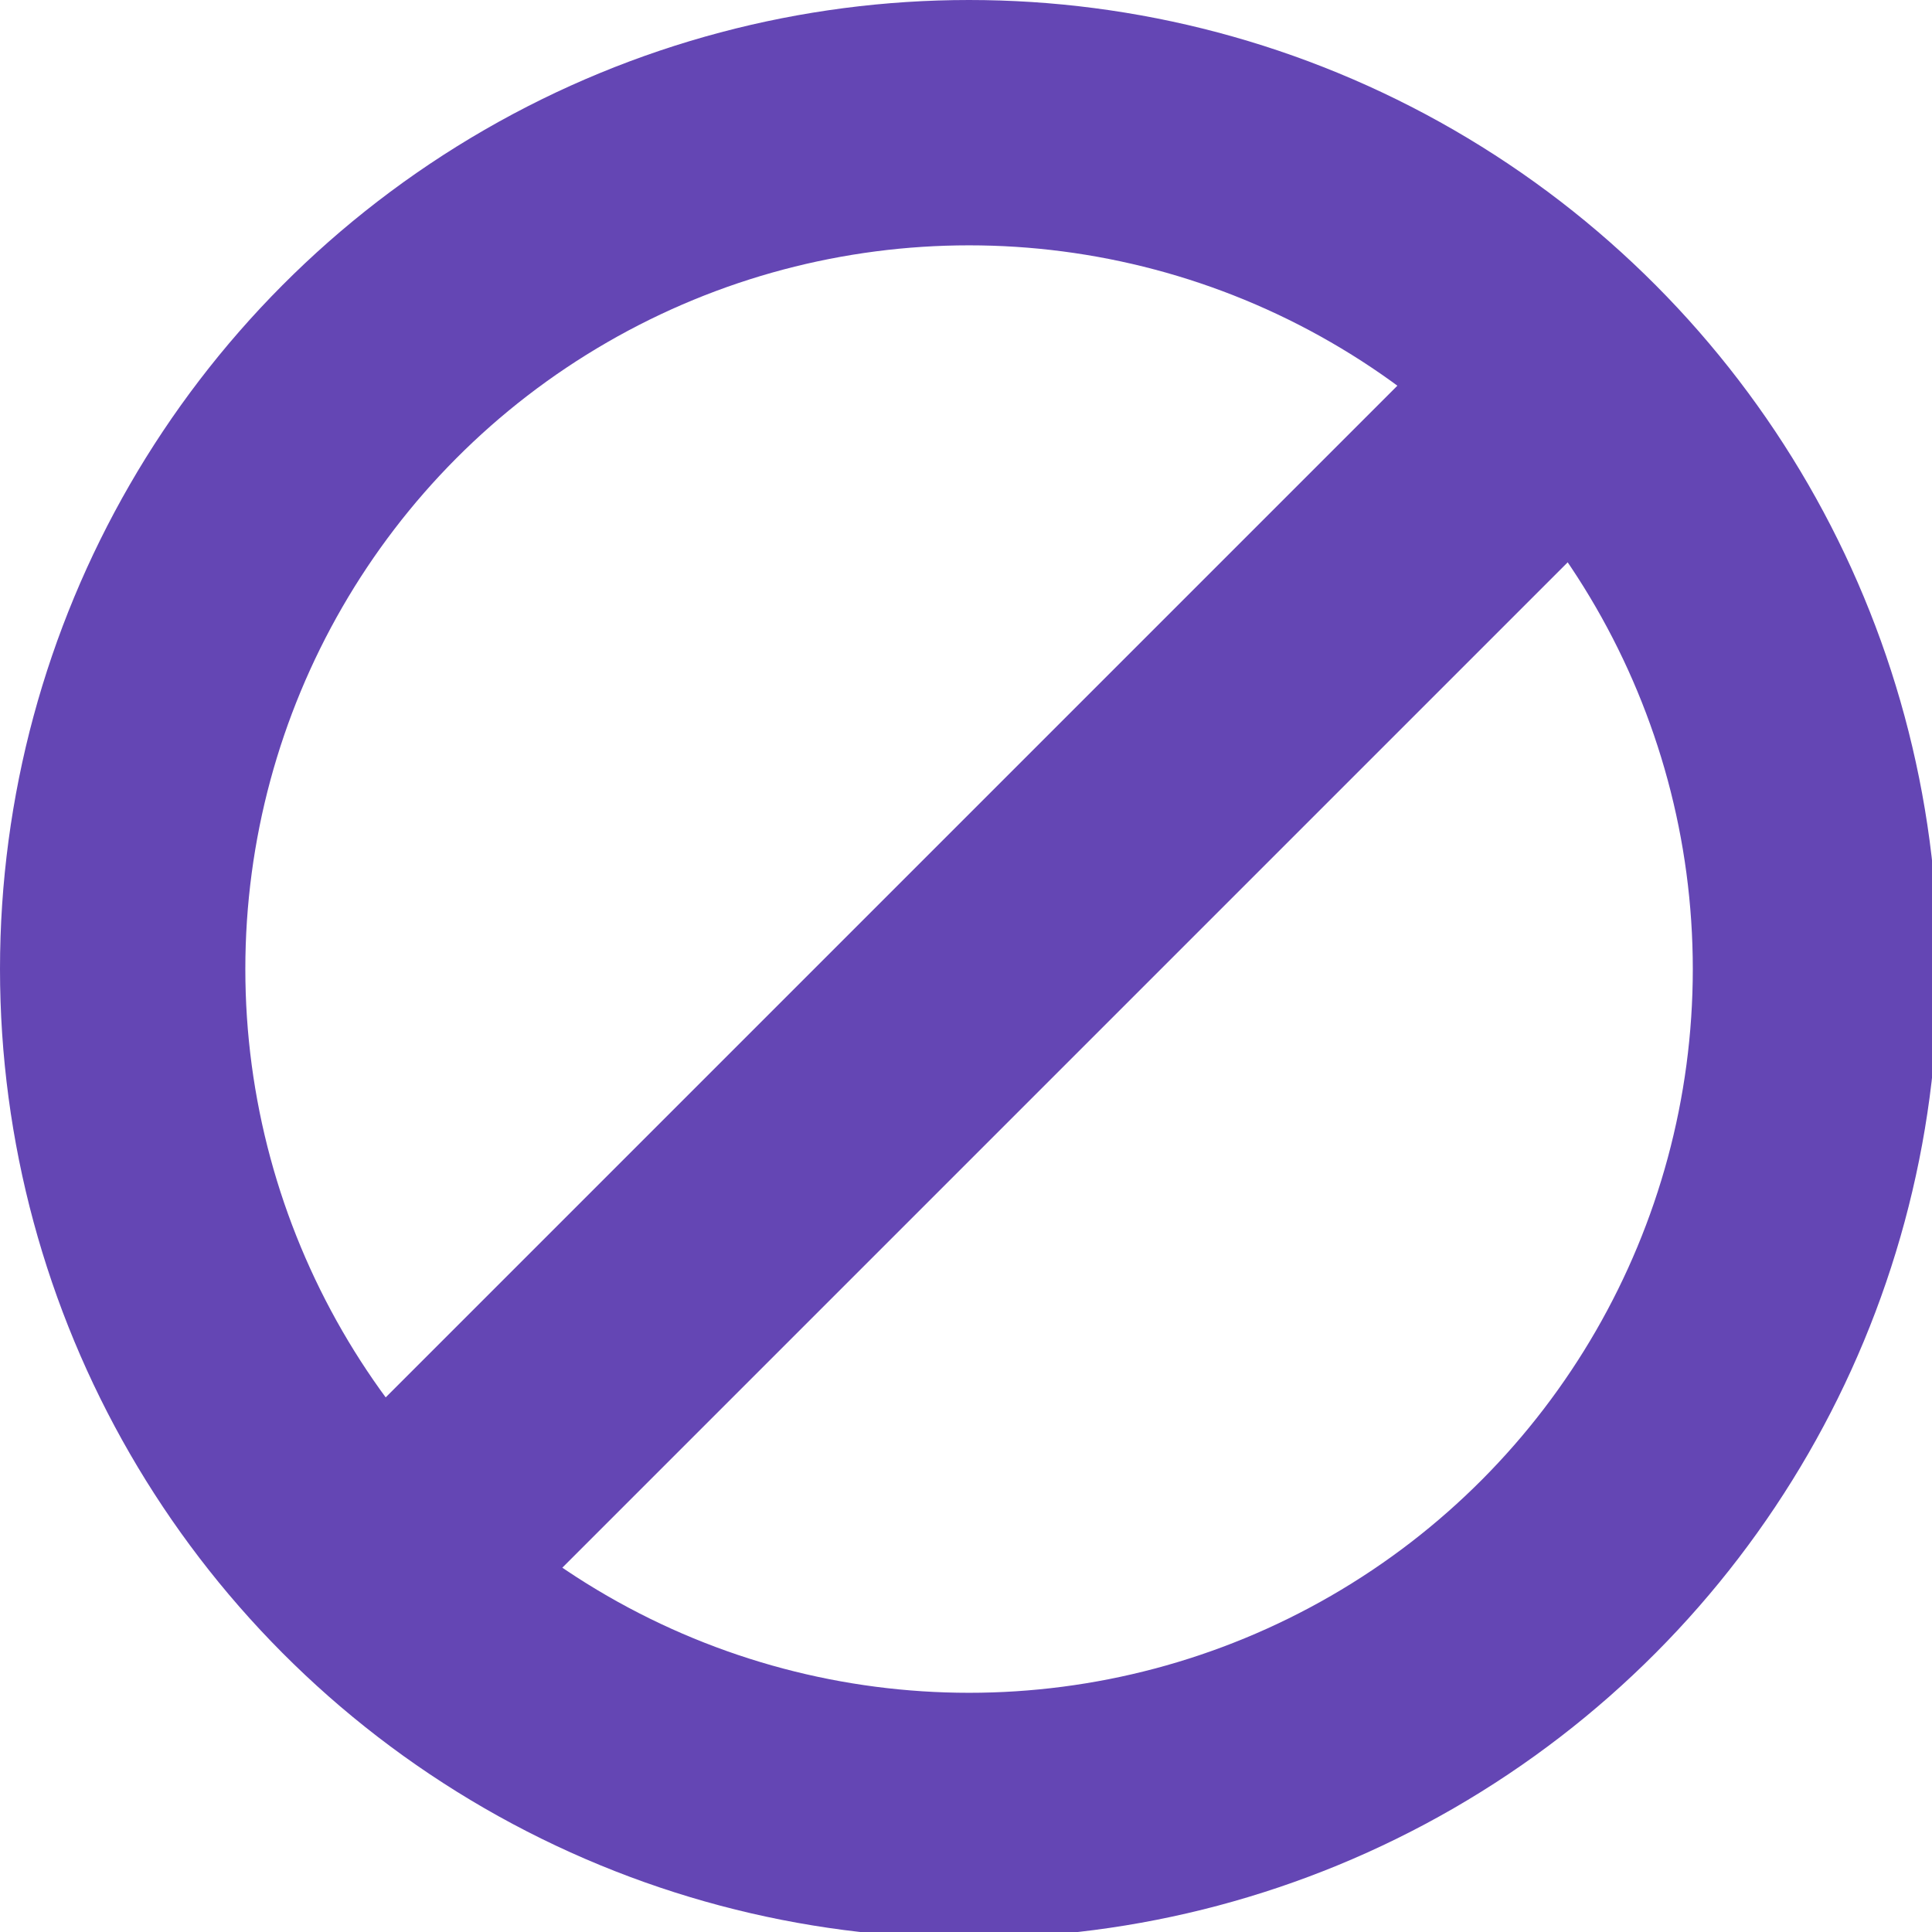 <?xml version="1.0" encoding="utf-8"?>
<!-- Generator: Adobe Illustrator 24.1.0, SVG Export Plug-In . SVG Version: 6.00 Build 0)  -->
<svg version="1.1" id="Шар_1" xmlns="http://www.w3.org/2000/svg" xmlns:xlink="http://www.w3.org/1999/xlink" x="0px" y="0px"
	 viewBox="0 0 31.5 31.5" style="enable-background:new 0 0 31.5 31.5;" xml:space="preserve">
<style type="text/css">
	.st0{fill:none;stroke:#6446b4;stroke-width:4;stroke-miterlimit:10;}
</style>
<g>
	<circle class="st0" cx="15.8" cy="15.8" r="13.8"/>
	<line class="st0" x1="26.5" y1="5.4" x2="6.1" y2="25.8"/>
</g>
</svg>
